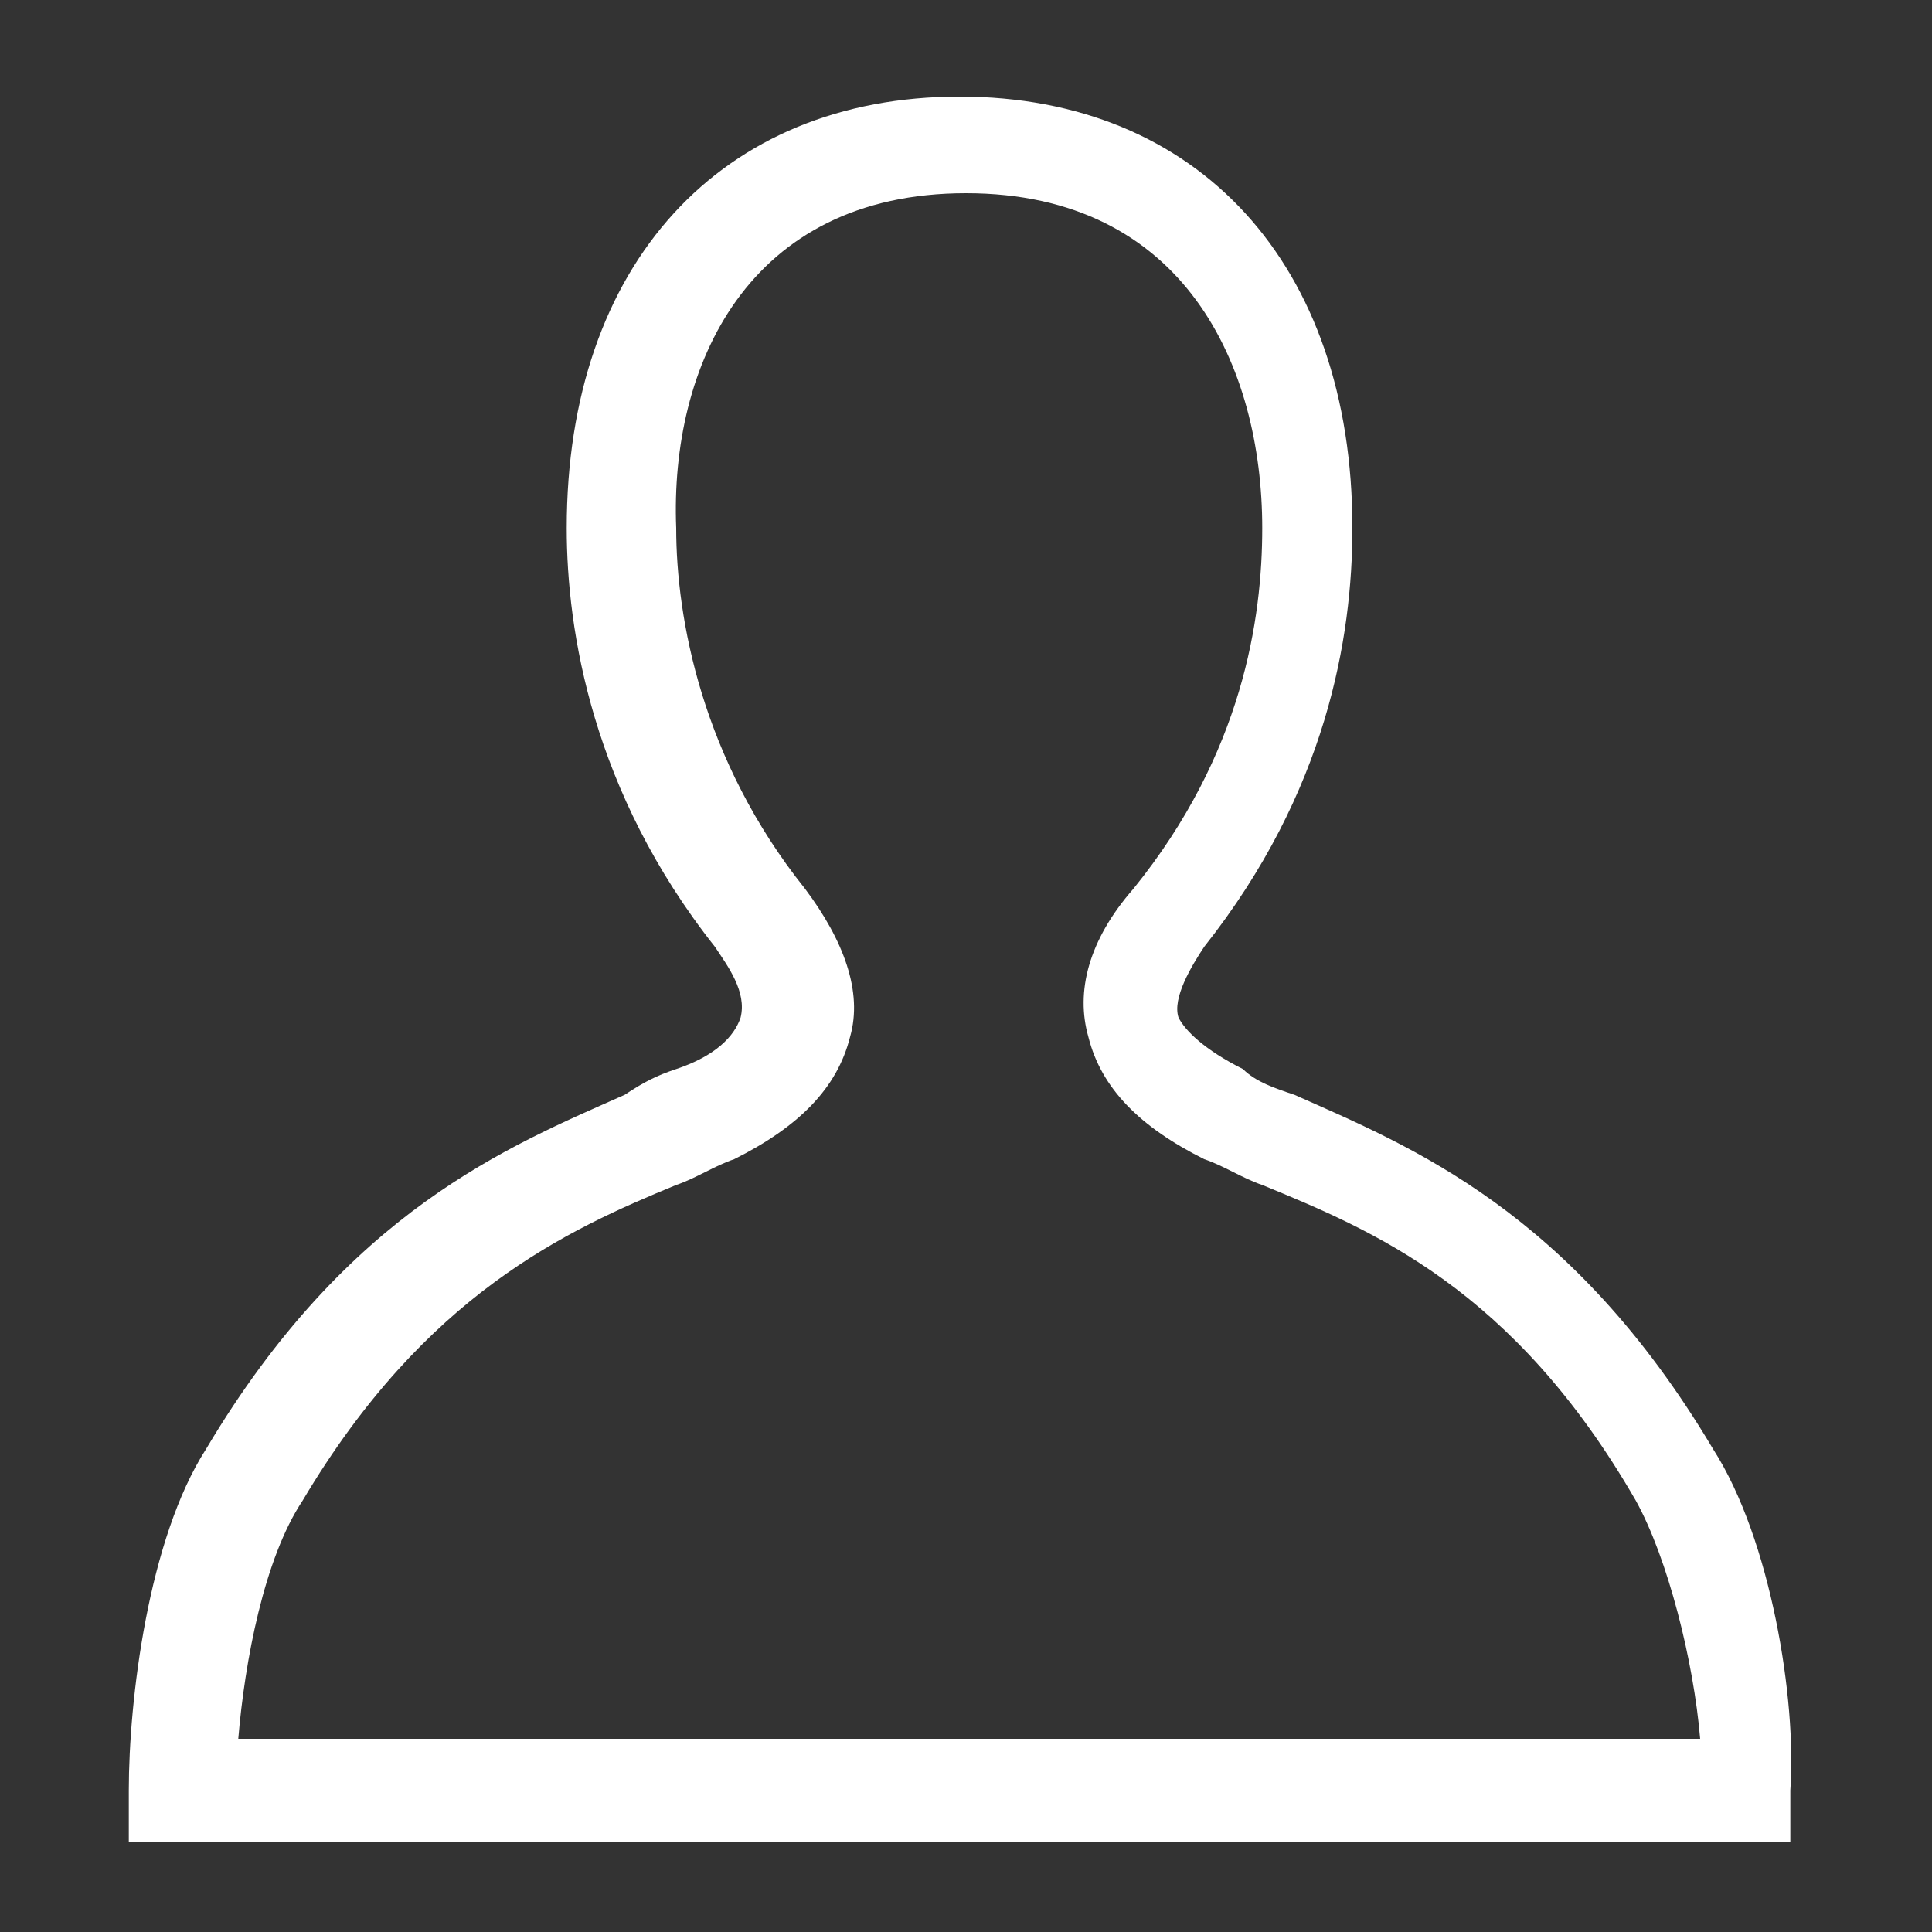 <?xml version="1.0" encoding="utf-8"?>
<!-- Generator: Adobe Illustrator 18.1.1, SVG Export Plug-In . SVG Version: 6.00 Build 0)  -->
<!DOCTYPE svg PUBLIC "-//W3C//DTD SVG 1.1//EN" "http://www.w3.org/Graphics/SVG/1.1/DTD/svg11.dtd">
<svg version="1.1" id="Layer_2" xmlns="http://www.w3.org/2000/svg" xmlns:xlink="http://www.w3.org/1999/xlink" x="0px" y="0px"
	 viewBox="0 0 30 30" enable-background="new 0 0 30 30" xml:space="preserve">
<rect x="0" y="0" width="30" height="30" fill="#333333" stroke="none"/>
<path fill="#FFFFFF" d="M26.6,22.5c-2.2-3.7-4.7-4.7-6.5-5.5c-0.3-0.1-0.6-0.2-0.8-0.4c-0.6-0.3-0.9-0.6-1-0.8
	c-0.1-0.3,0.2-0.8,0.4-1.1c1.9-2.4,2.3-4.8,2.3-6.5c0-4.1-2.4-6.7-6.1-6.7c-3.7,0-6.1,2.6-6.1,6.7c0,1.6,0.4,4.1,2.3,6.5
	c0.2,0.3,0.5,0.7,0.4,1.1c-0.1,0.3-0.4,0.6-1,0.8c-0.3,0.1-0.5,0.2-0.8,0.4c-1.8,0.8-4.3,1.8-6.5,5.5c-0.9,1.4-1.2,3.9-1.2,5.3v0.8
	h25.8v-0.8C27.9,26.4,27.5,23.9,26.6,22.5z M3.7,27c0.1-1.2,0.4-2.8,1-3.7c1.9-3.2,4.1-4.2,5.8-4.9c0.3-0.1,0.6-0.3,0.9-0.4
	c1-0.5,1.6-1.1,1.8-1.9c0.2-0.7-0.1-1.5-0.7-2.3c-1.6-2-2-4.2-2-5.6C10.4,5.7,11.6,3,15,3c3.4,0,4.6,2.7,4.6,5.2
	c0,1.4-0.3,3.5-2,5.6c-0.7,0.8-0.9,1.6-0.7,2.3c0.2,0.8,0.8,1.4,1.8,1.9c0.3,0.1,0.6,0.3,0.9,0.4c1.7,0.7,3.9,1.6,5.8,4.9
	c0.5,0.9,0.9,2.5,1,3.7H3.7z"/>
</svg>
